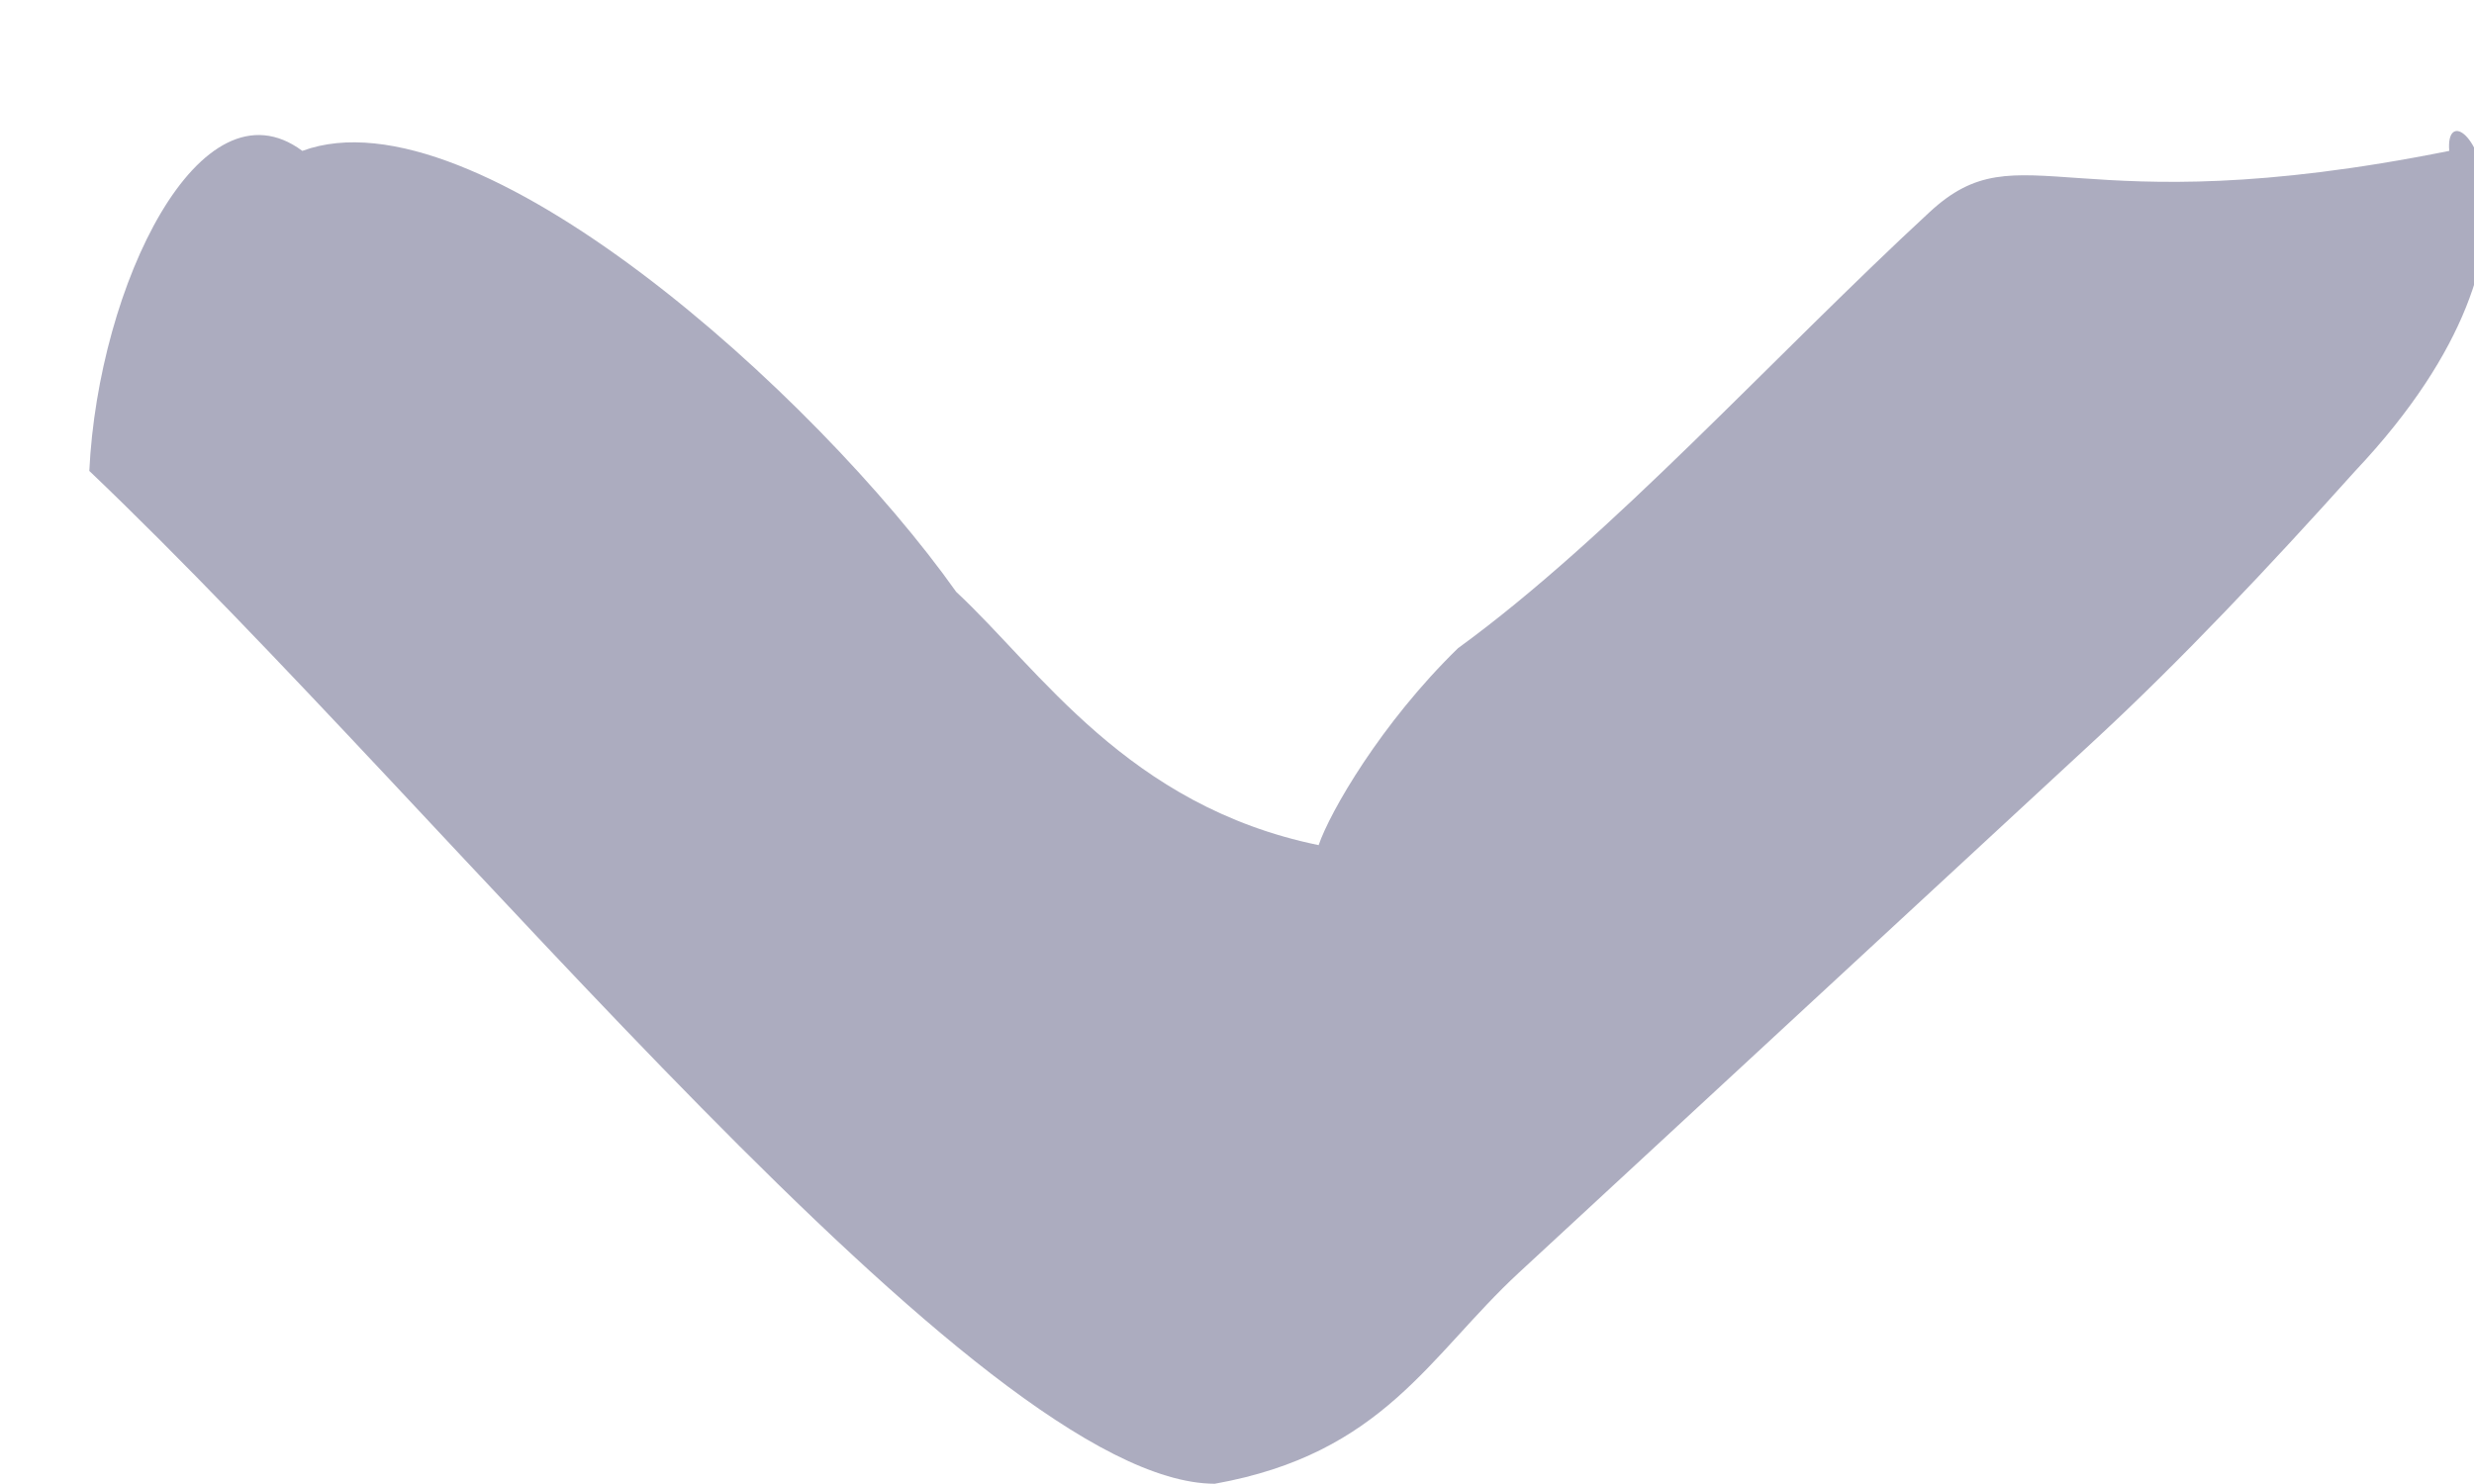 <svg 
 xmlns="http://www.w3.org/2000/svg"
 xmlns:xlink="http://www.w3.org/1999/xlink"
 width="10px" height="6px">
<path fill-rule="evenodd"  fill="rgb(172, 172, 191)"
 d="M0.361,1.904 C1.833,3.307 3.964,5.996 4.910,5.999 C5.593,5.877 5.777,5.481 6.139,5.146 C6.918,4.426 7.696,3.705 8.475,2.985 C8.813,2.672 9.171,2.293 9.520,1.904 C10.448,0.920 9.874,0.30 9.90,0.61 C8.356,0.92 8.172,0.512 7.799,0.858 C7.164,1.445 6.513,2.17 5.893,2.621 C5.582,2.924 5.375,3.284 5.33,3.417 C4.557,3.258 4.202,2.706 3.865,2.393 C3.3,1.596 1.922,0.352 1.222,0.61 C0.81,0.304 0.397,1.153 0.361,1.904 Z"/>
</svg>